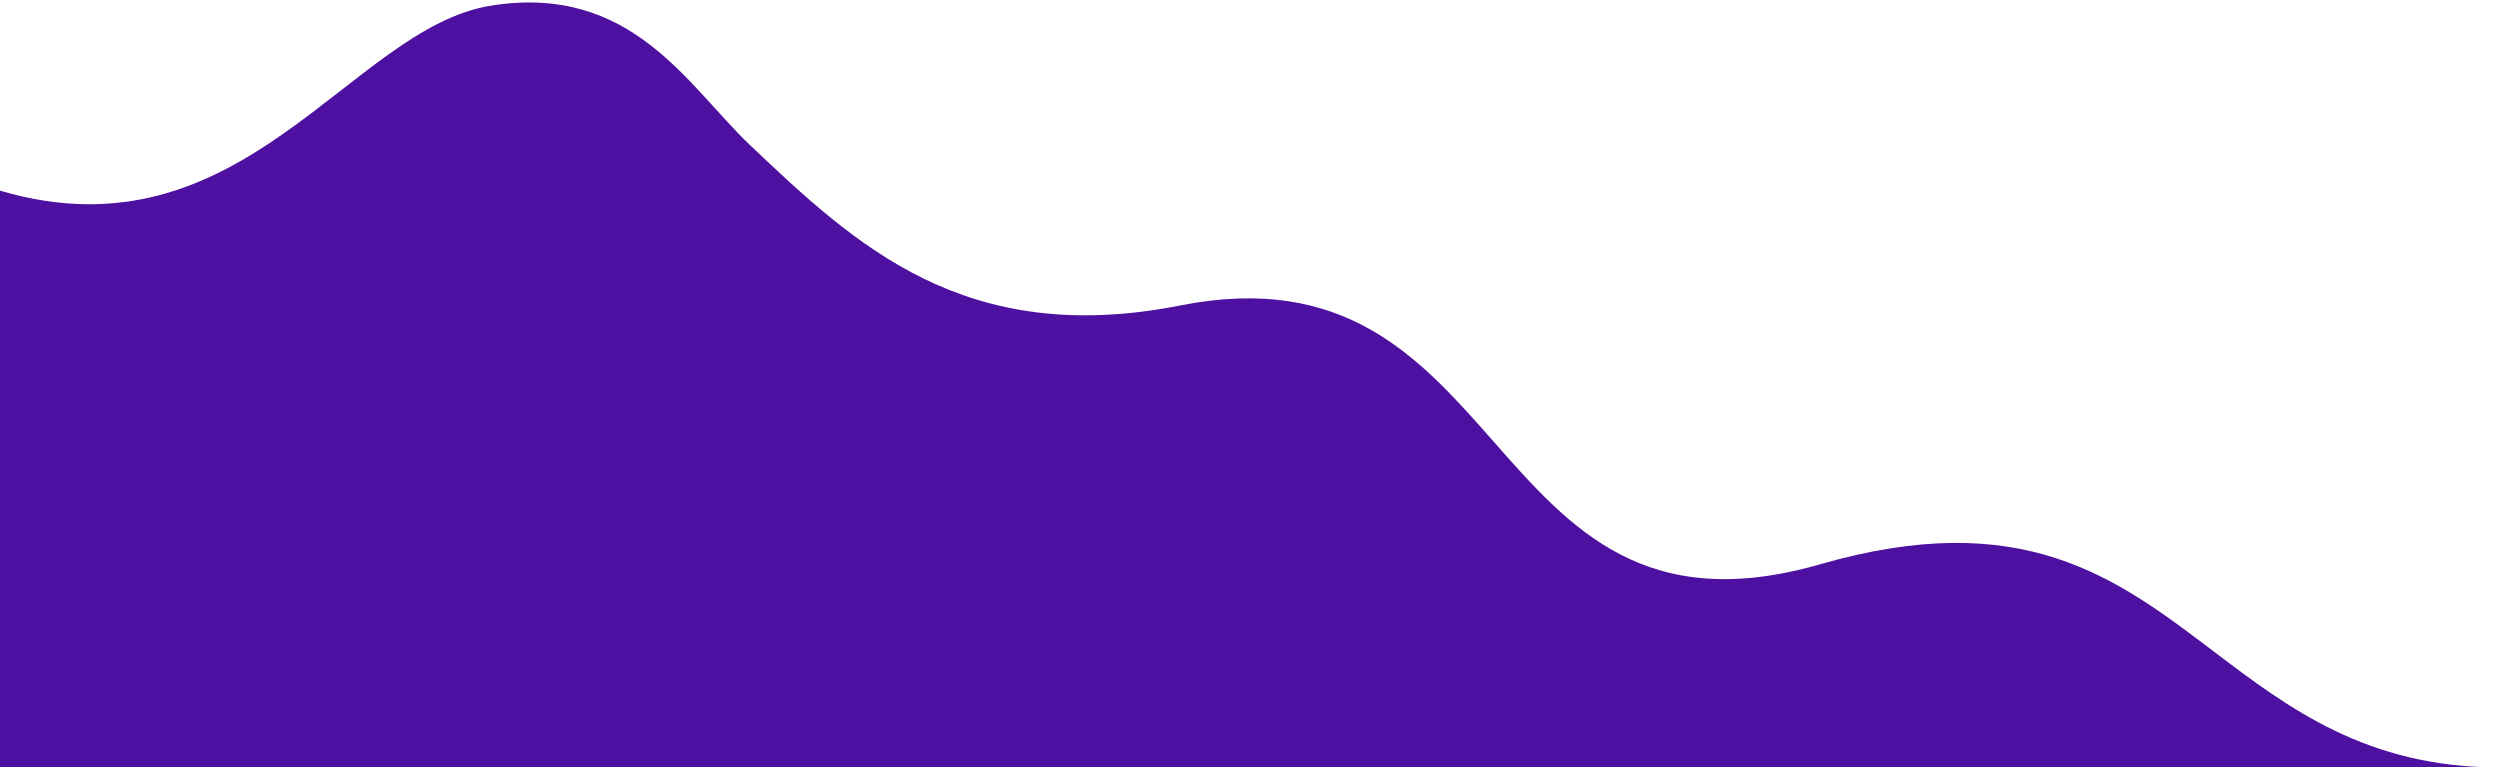 <svg width="443" height="136" viewBox="0 0 443 136" fill="none" xmlns="http://www.w3.org/2000/svg">
  <path d="M443 136H0v-102.219c43 12.719 62-28.782 87-32.781 25-4 34.919 14.312 45.962 24.768v0c18.516 17.532 37.937 35.92 76.168 28.361 29.212-5.776 42.482 9.294 55.541 24.123 13.601 15.444 26.972 30.628 57.883 21.732 35.759-10.292 52.375 2.306 69.575 15.346 13.453 10.2 27.264 20.671 50.871 20.671z" fill="#4E10A0"/>
</svg>
